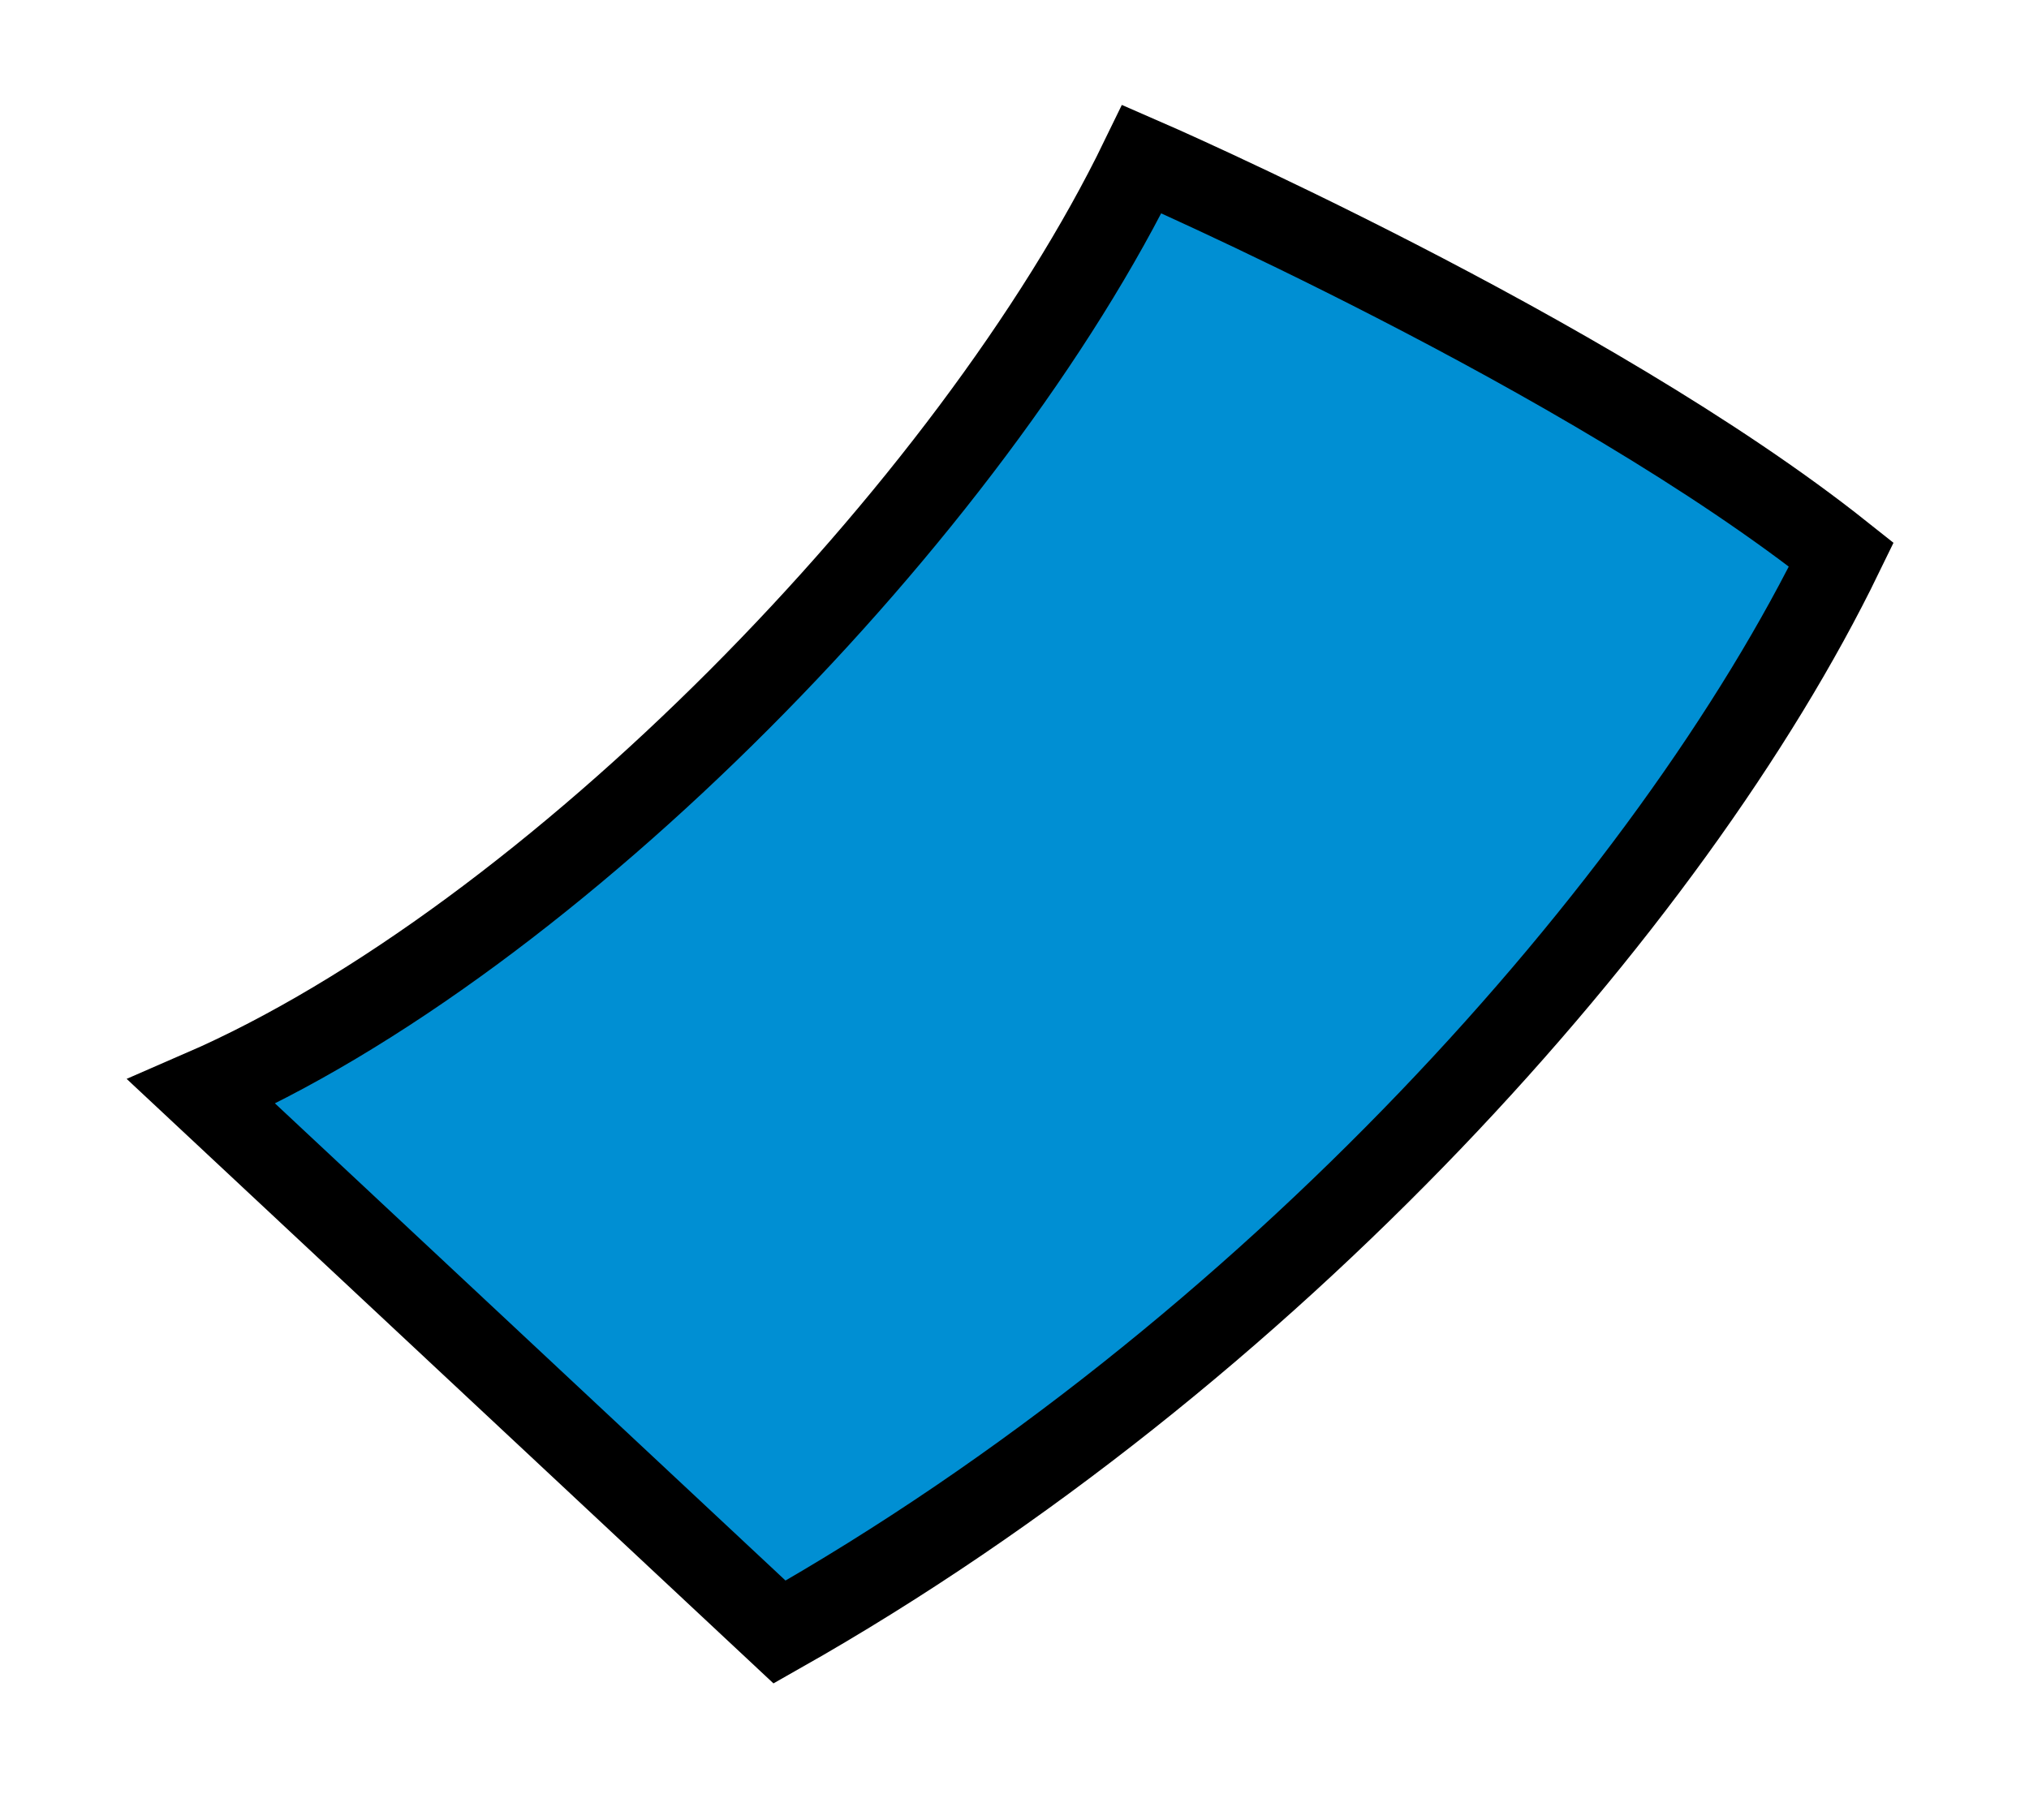 <svg xmlns="http://www.w3.org/2000/svg" width="146" height="131">
    <path fill="#008FD3" fill-rule="evenodd" stroke="#000" stroke-width="6" d="M14.5 78.58l41.595 38.883c35.157-19.908 64.167-52.361 76.405-77.545-18.315-14.562-50.334-28.469-50.334-28.469C69.94 36.632 39.64 67.662 14.5 78.58z"/>
</svg>
